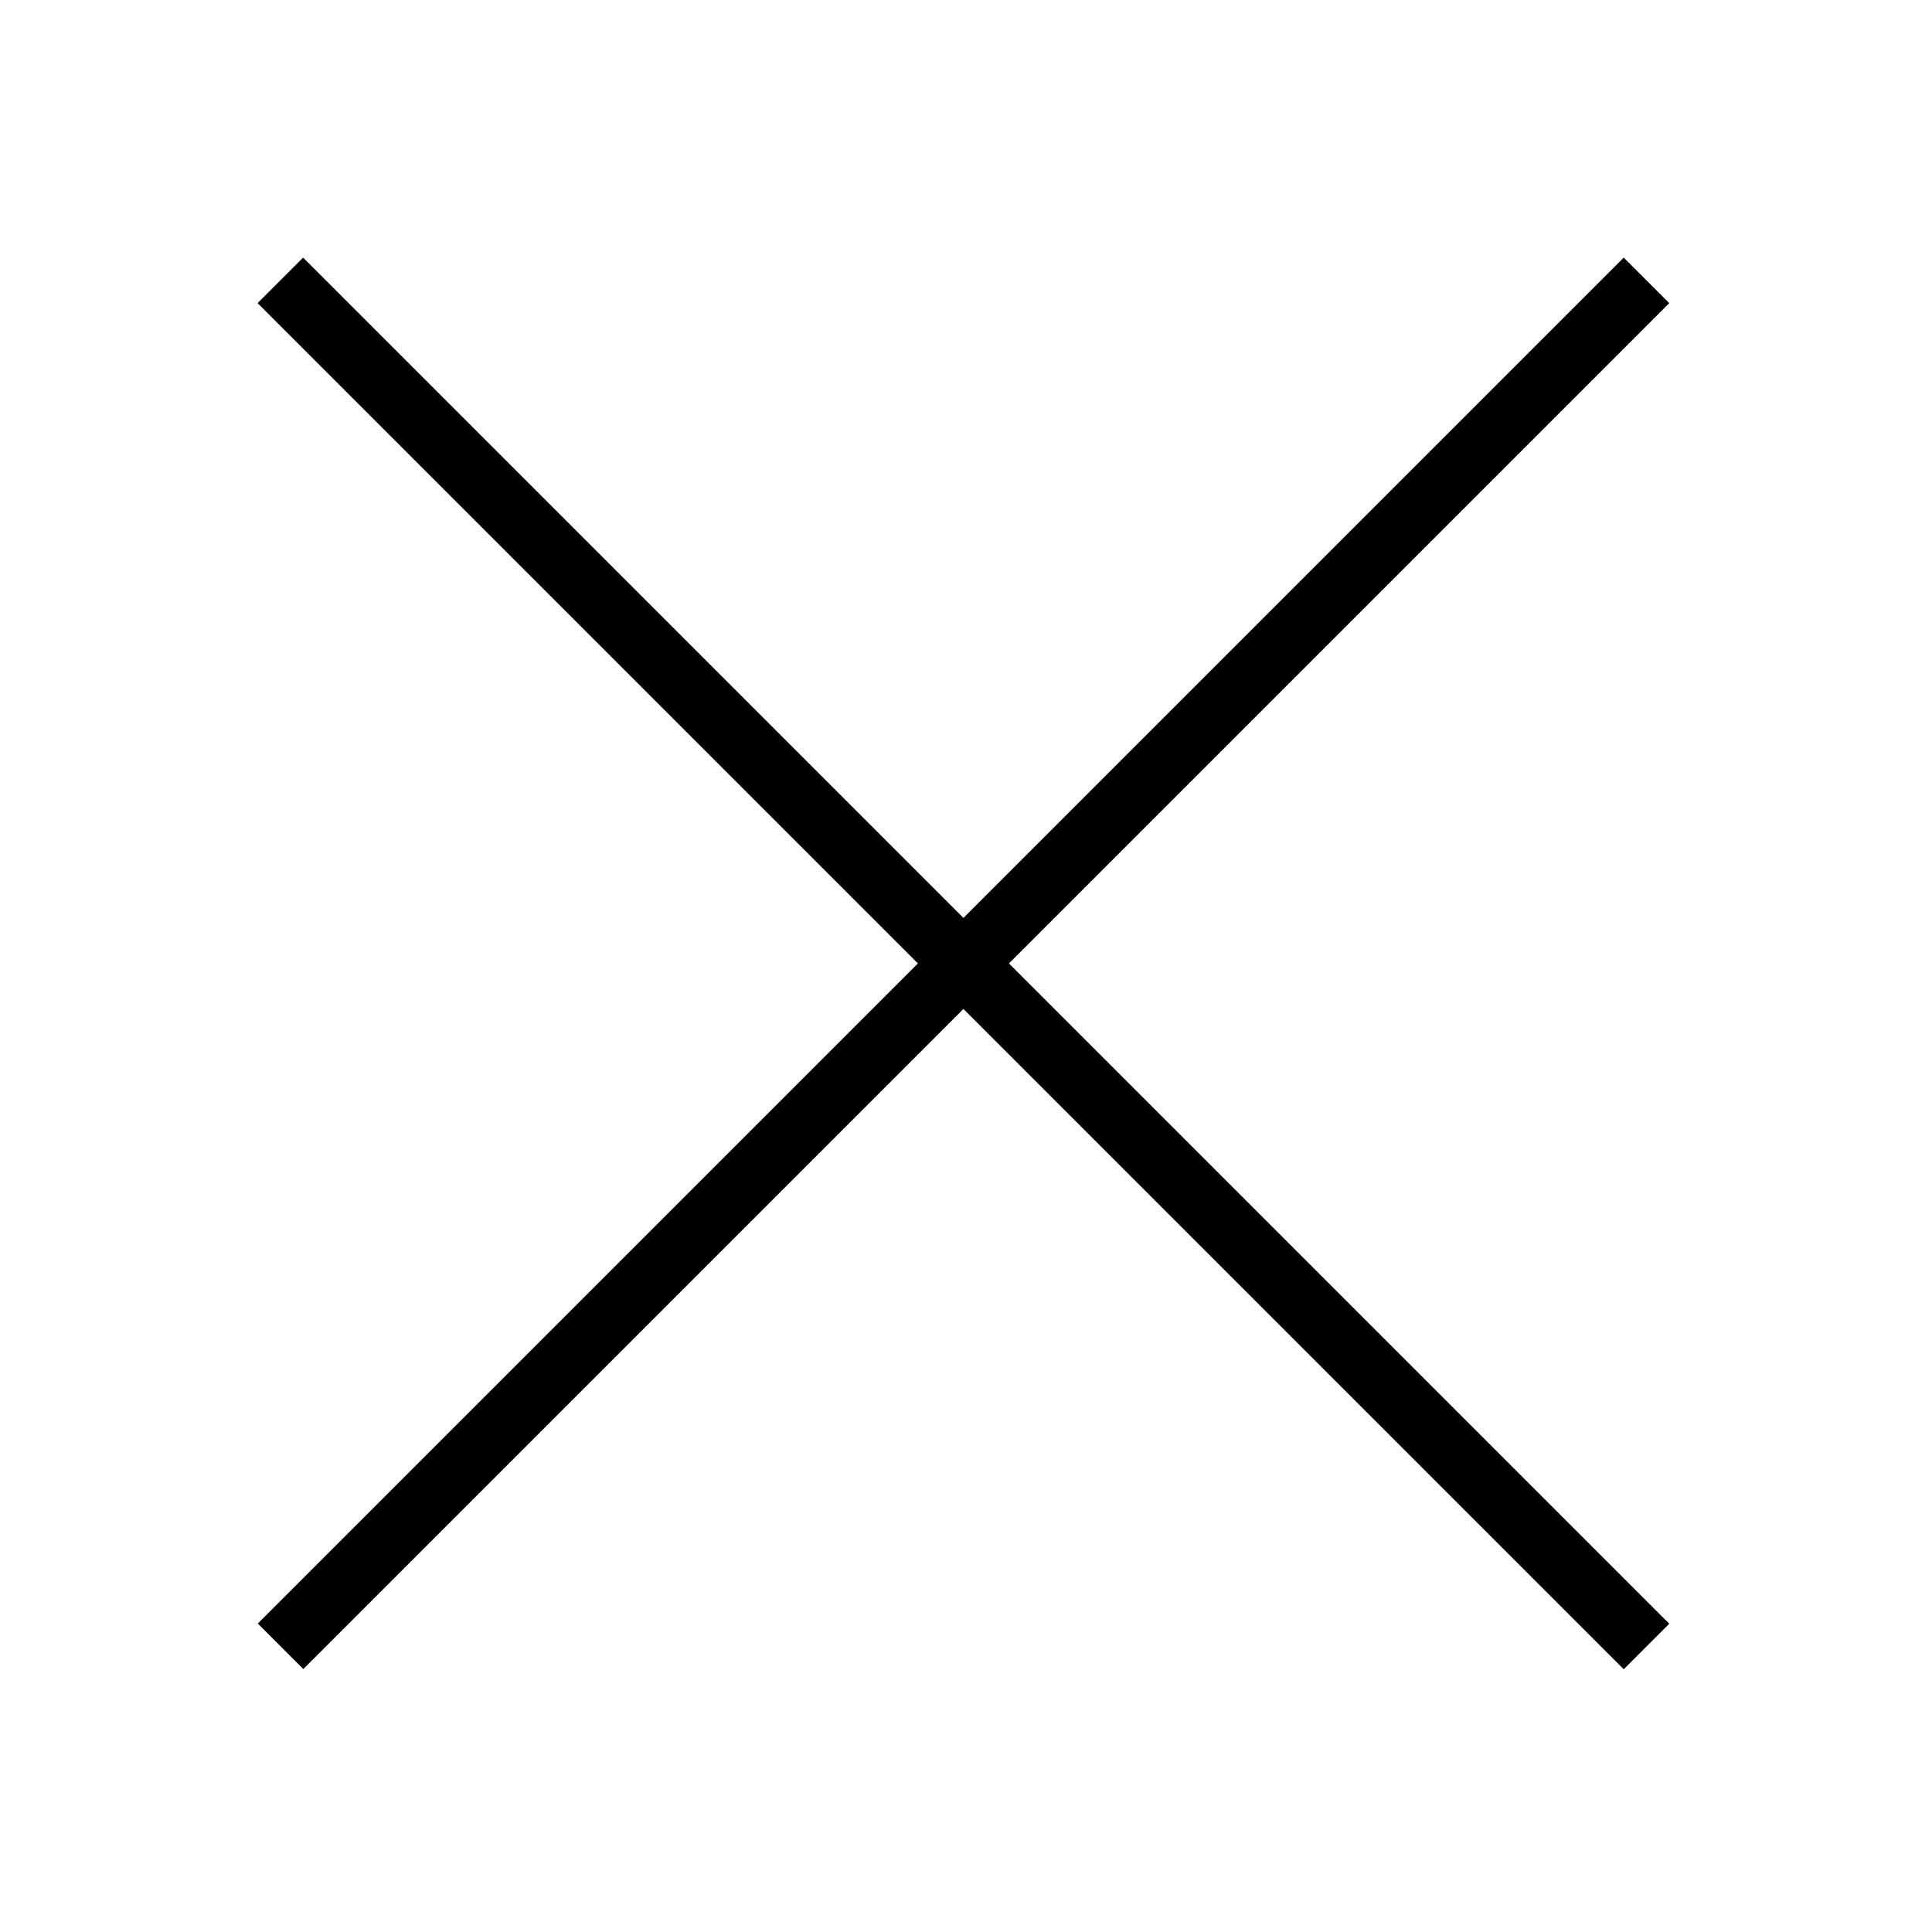 <svg width="30" height="30" viewBox="0 0 30 30" fill="none" xmlns="http://www.w3.org/2000/svg">
<rect x="4.707" y="4" width="30" height="1" transform="rotate(45 4.707 4)" fill="currentColor"/>
<rect width="30" height="1" transform="matrix(-0.707 0.707 0.707 0.707 25.213 4)" fill="currentColor"/>
</svg>
